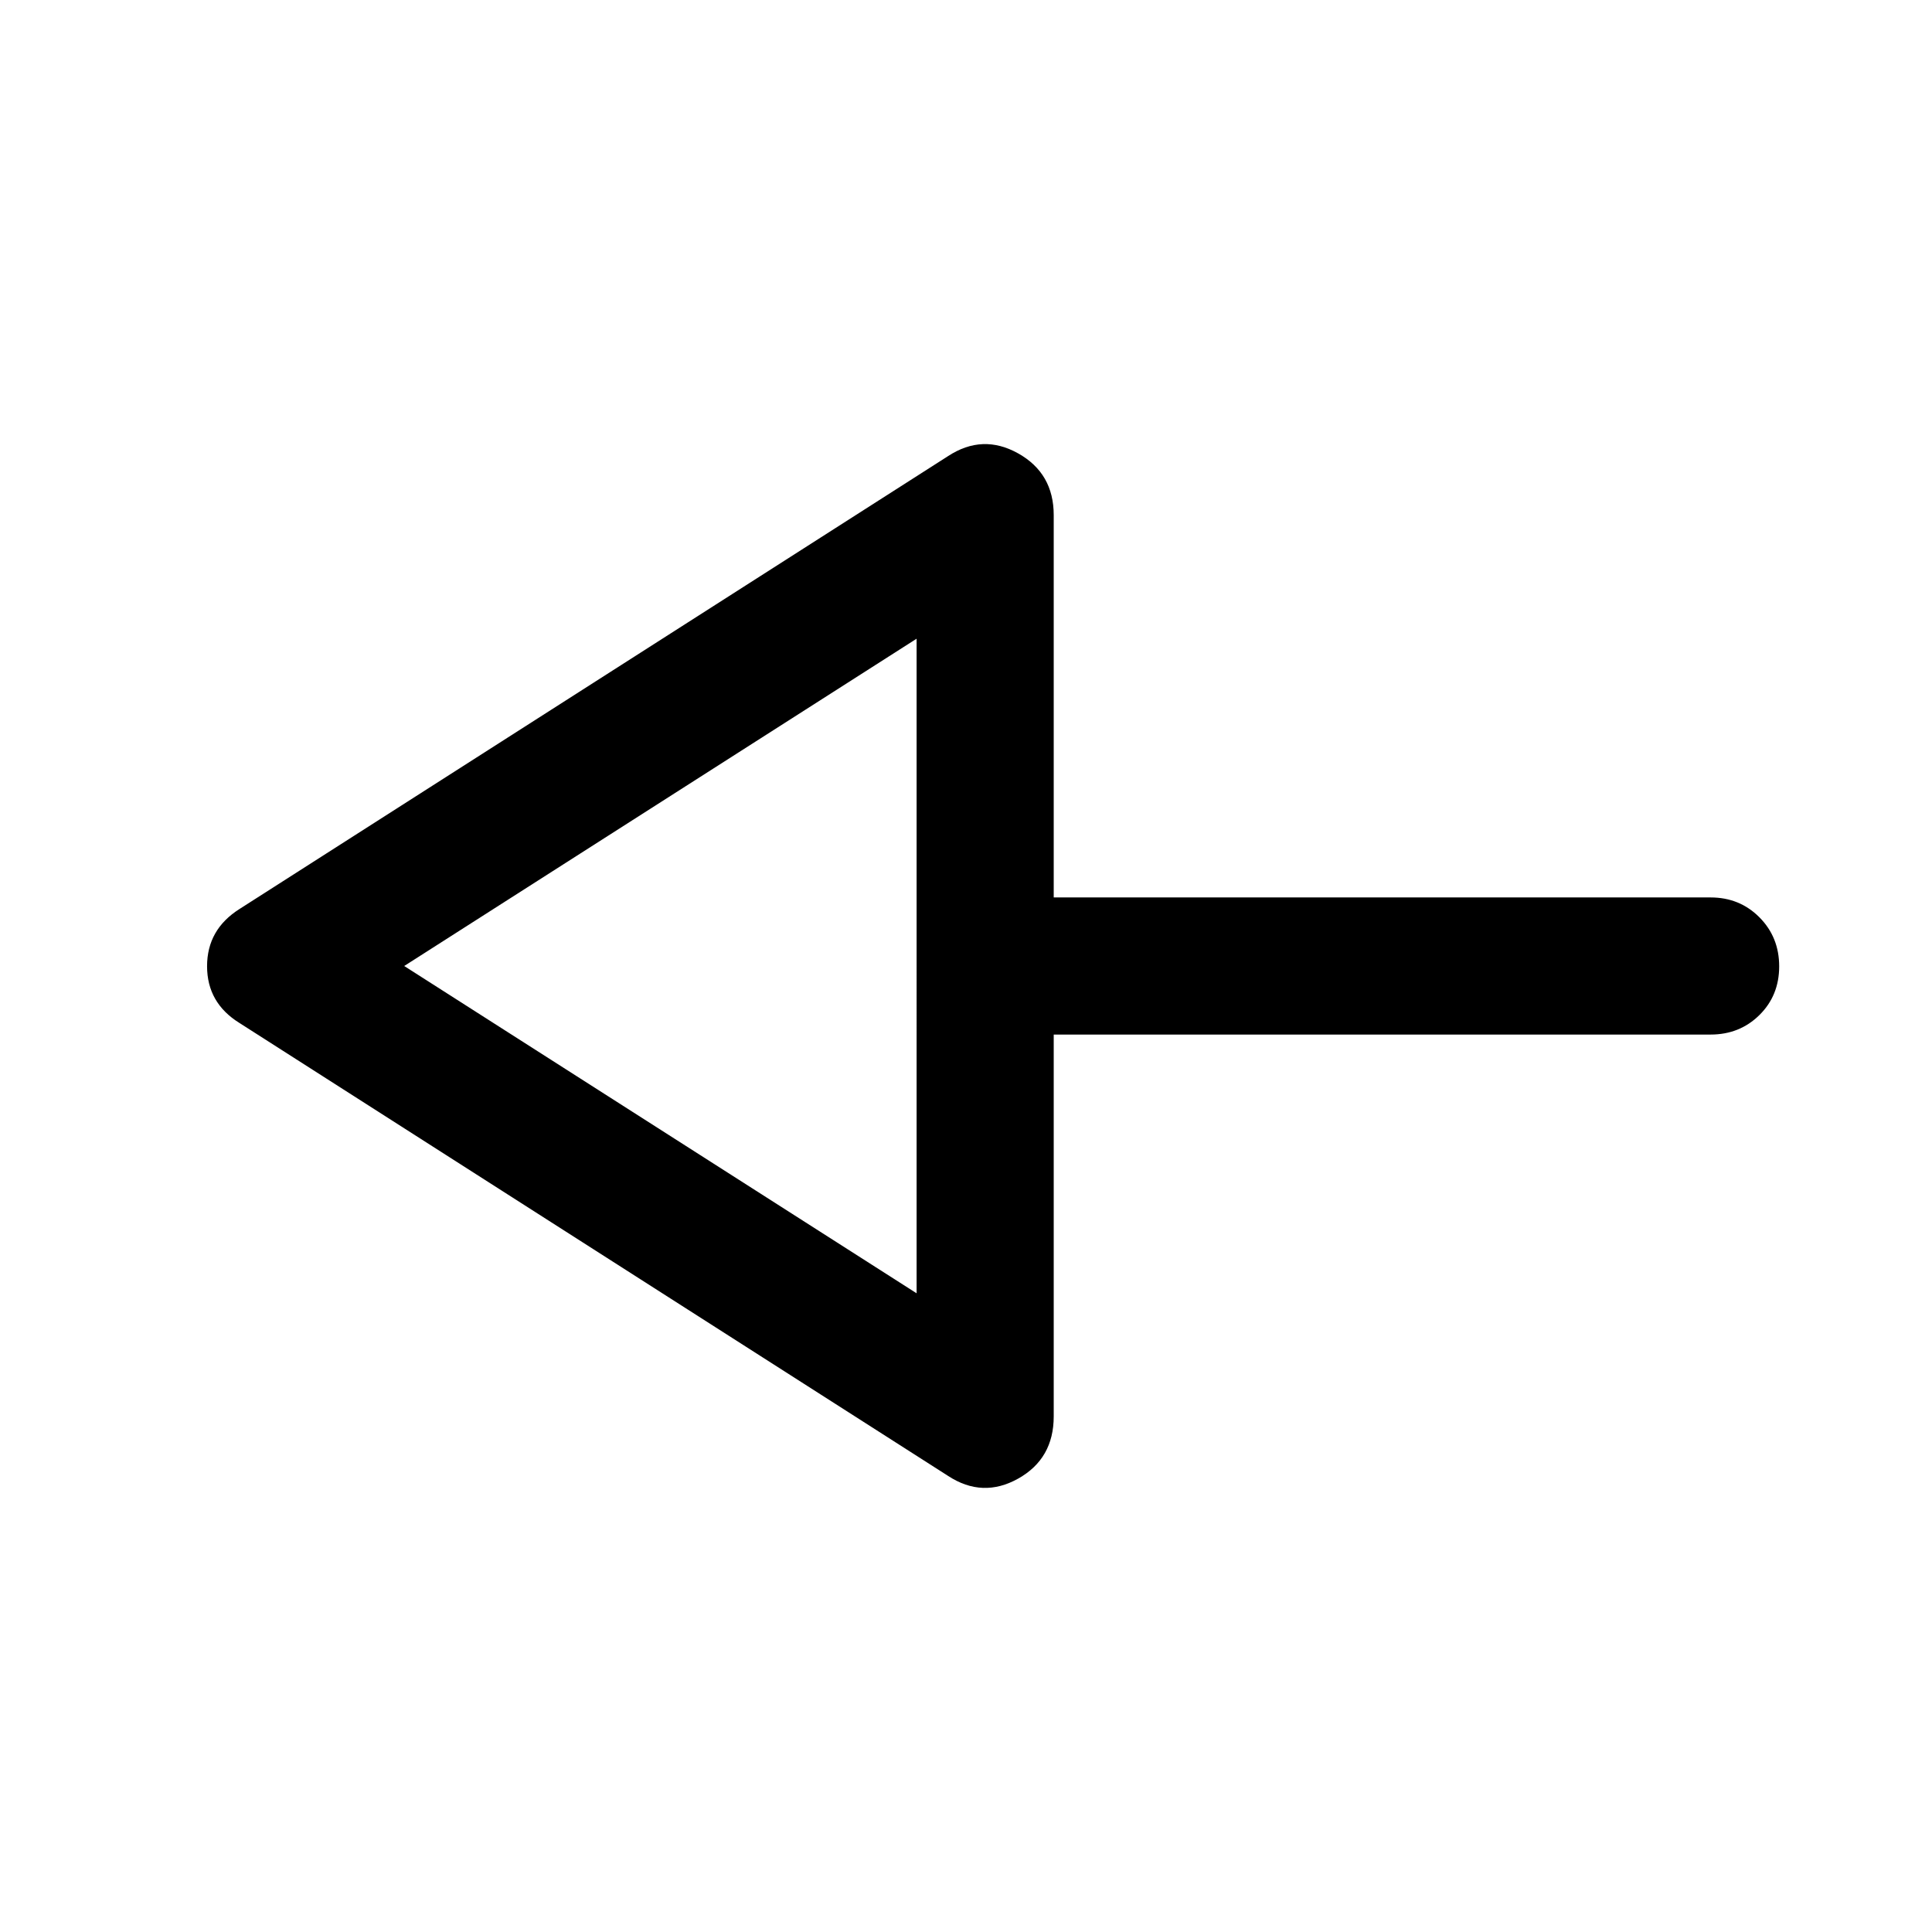 <svg xmlns="http://www.w3.org/2000/svg" width="48" height="48" viewBox="0 96 960 960"><path d="M471.13 829.391 119.043 604.348q-16.152-9.981-16.152-28.241 0-18.259 16.152-28.455L471.13 322.609q17.153-11.196 34.805-1.311 17.652 9.884 17.652 30.659v189.978H850q14.424 0 24.245 9.871 9.82 9.871 9.82 24.369 0 14.499-9.82 24.195-9.821 9.695-24.245 9.695H523.587v189.739q0 21.014-17.652 30.898-17.652 9.885-34.805-1.311Zm-15.674-90.761V413.37L200.848 576l254.608 162.63Zm0-162.63Z"/></svg>